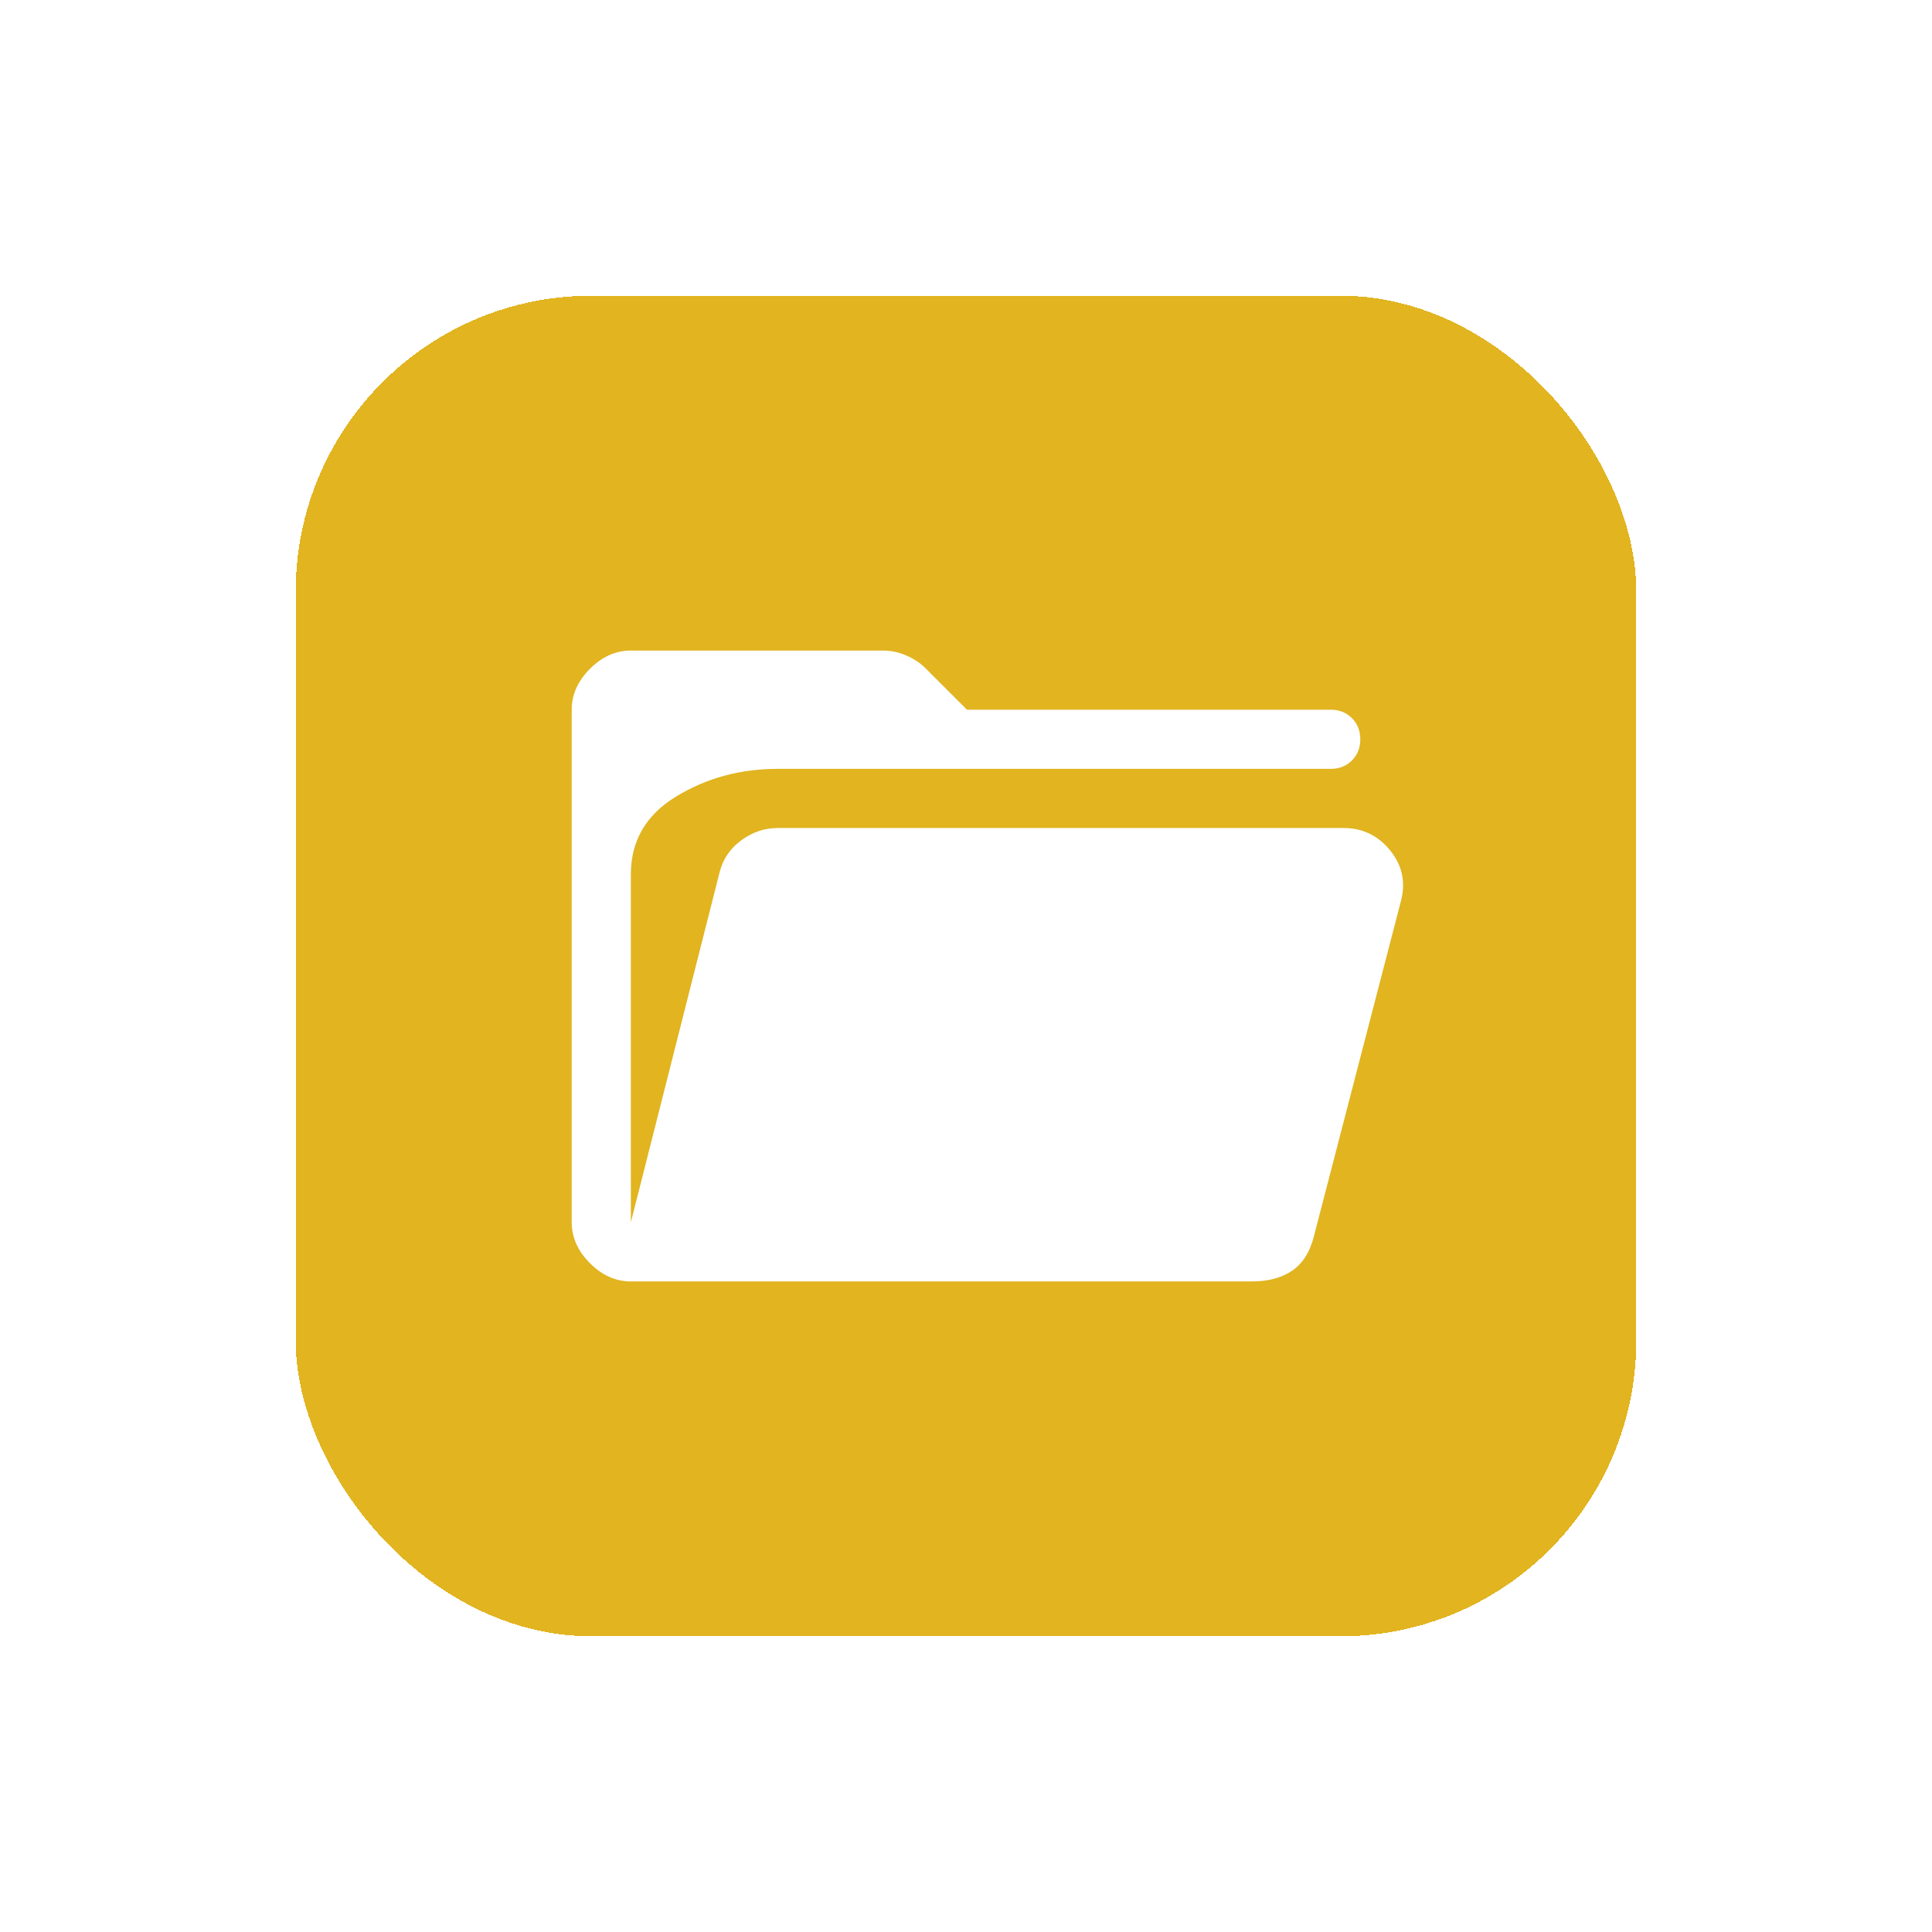 <svg width="98" height="98" viewBox="0 0 98 98" fill="none" xmlns="http://www.w3.org/2000/svg">
<g filter="url(#filter0_d_18_1531)">
<rect x="15" y="15" width="68" height="68" rx="15" fill="#E1B420" shape-rendering="crispEdges"/>
<mask id="mask0_18_1531" style="mask-type:alpha" maskUnits="userSpaceOnUse" x="25" y="25" width="48" height="48">
<rect x="25" y="25" width="48" height="48" fill="#D9D9D9"/>
</mask>
<g mask="url(#mask0_18_1531)">
<path d="M32 65C31.233 65 30.542 64.692 29.925 64.075C29.308 63.458 29 62.767 29 62V36C29 35.233 29.308 34.542 29.925 33.925C30.542 33.308 31.233 33 32 33H44.8C45.2 33 45.592 33.083 45.975 33.25C46.358 33.417 46.683 33.633 46.95 33.9L49.05 36H67.5C67.933 36 68.292 36.142 68.575 36.425C68.858 36.708 69 37.067 69 37.5C69 37.933 68.858 38.292 68.575 38.575C68.292 38.858 67.933 39 67.5 39H39.45C37.55 39 35.833 39.467 34.3 40.4C32.767 41.333 32 42.65 32 44.35V62L36.5 44.25C36.667 43.583 37.033 43.042 37.6 42.625C38.167 42.208 38.783 42 39.45 42H68.15C69.117 42 69.908 42.383 70.525 43.15C71.142 43.917 71.317 44.783 71.05 45.75L66.65 62.7C66.45 63.5 66.083 64.083 65.55 64.45C65.017 64.817 64.333 65 63.5 65H32Z" fill="white"/>
</g>
</g>
<defs>
<filter id="filter0_d_18_1531" x="0" y="0" width="98" height="98" filterUnits="userSpaceOnUse" color-interpolation-filters="sRGB">
<feFlood flood-opacity="0" result="BackgroundImageFix"/>
<feColorMatrix in="SourceAlpha" type="matrix" values="0 0 0 0 0 0 0 0 0 0 0 0 0 0 0 0 0 0 127 0" result="hardAlpha"/>
<feOffset/>
<feGaussianBlur stdDeviation="7.5"/>
<feComposite in2="hardAlpha" operator="out"/>
<feColorMatrix type="matrix" values="0 0 0 0 1 0 0 0 0 1 0 0 0 0 1 0 0 0 0.5 0"/>
<feBlend mode="normal" in2="BackgroundImageFix" result="effect1_dropShadow_18_1531"/>
<feBlend mode="normal" in="SourceGraphic" in2="effect1_dropShadow_18_1531" result="shape"/>
</filter>
</defs>
</svg>
